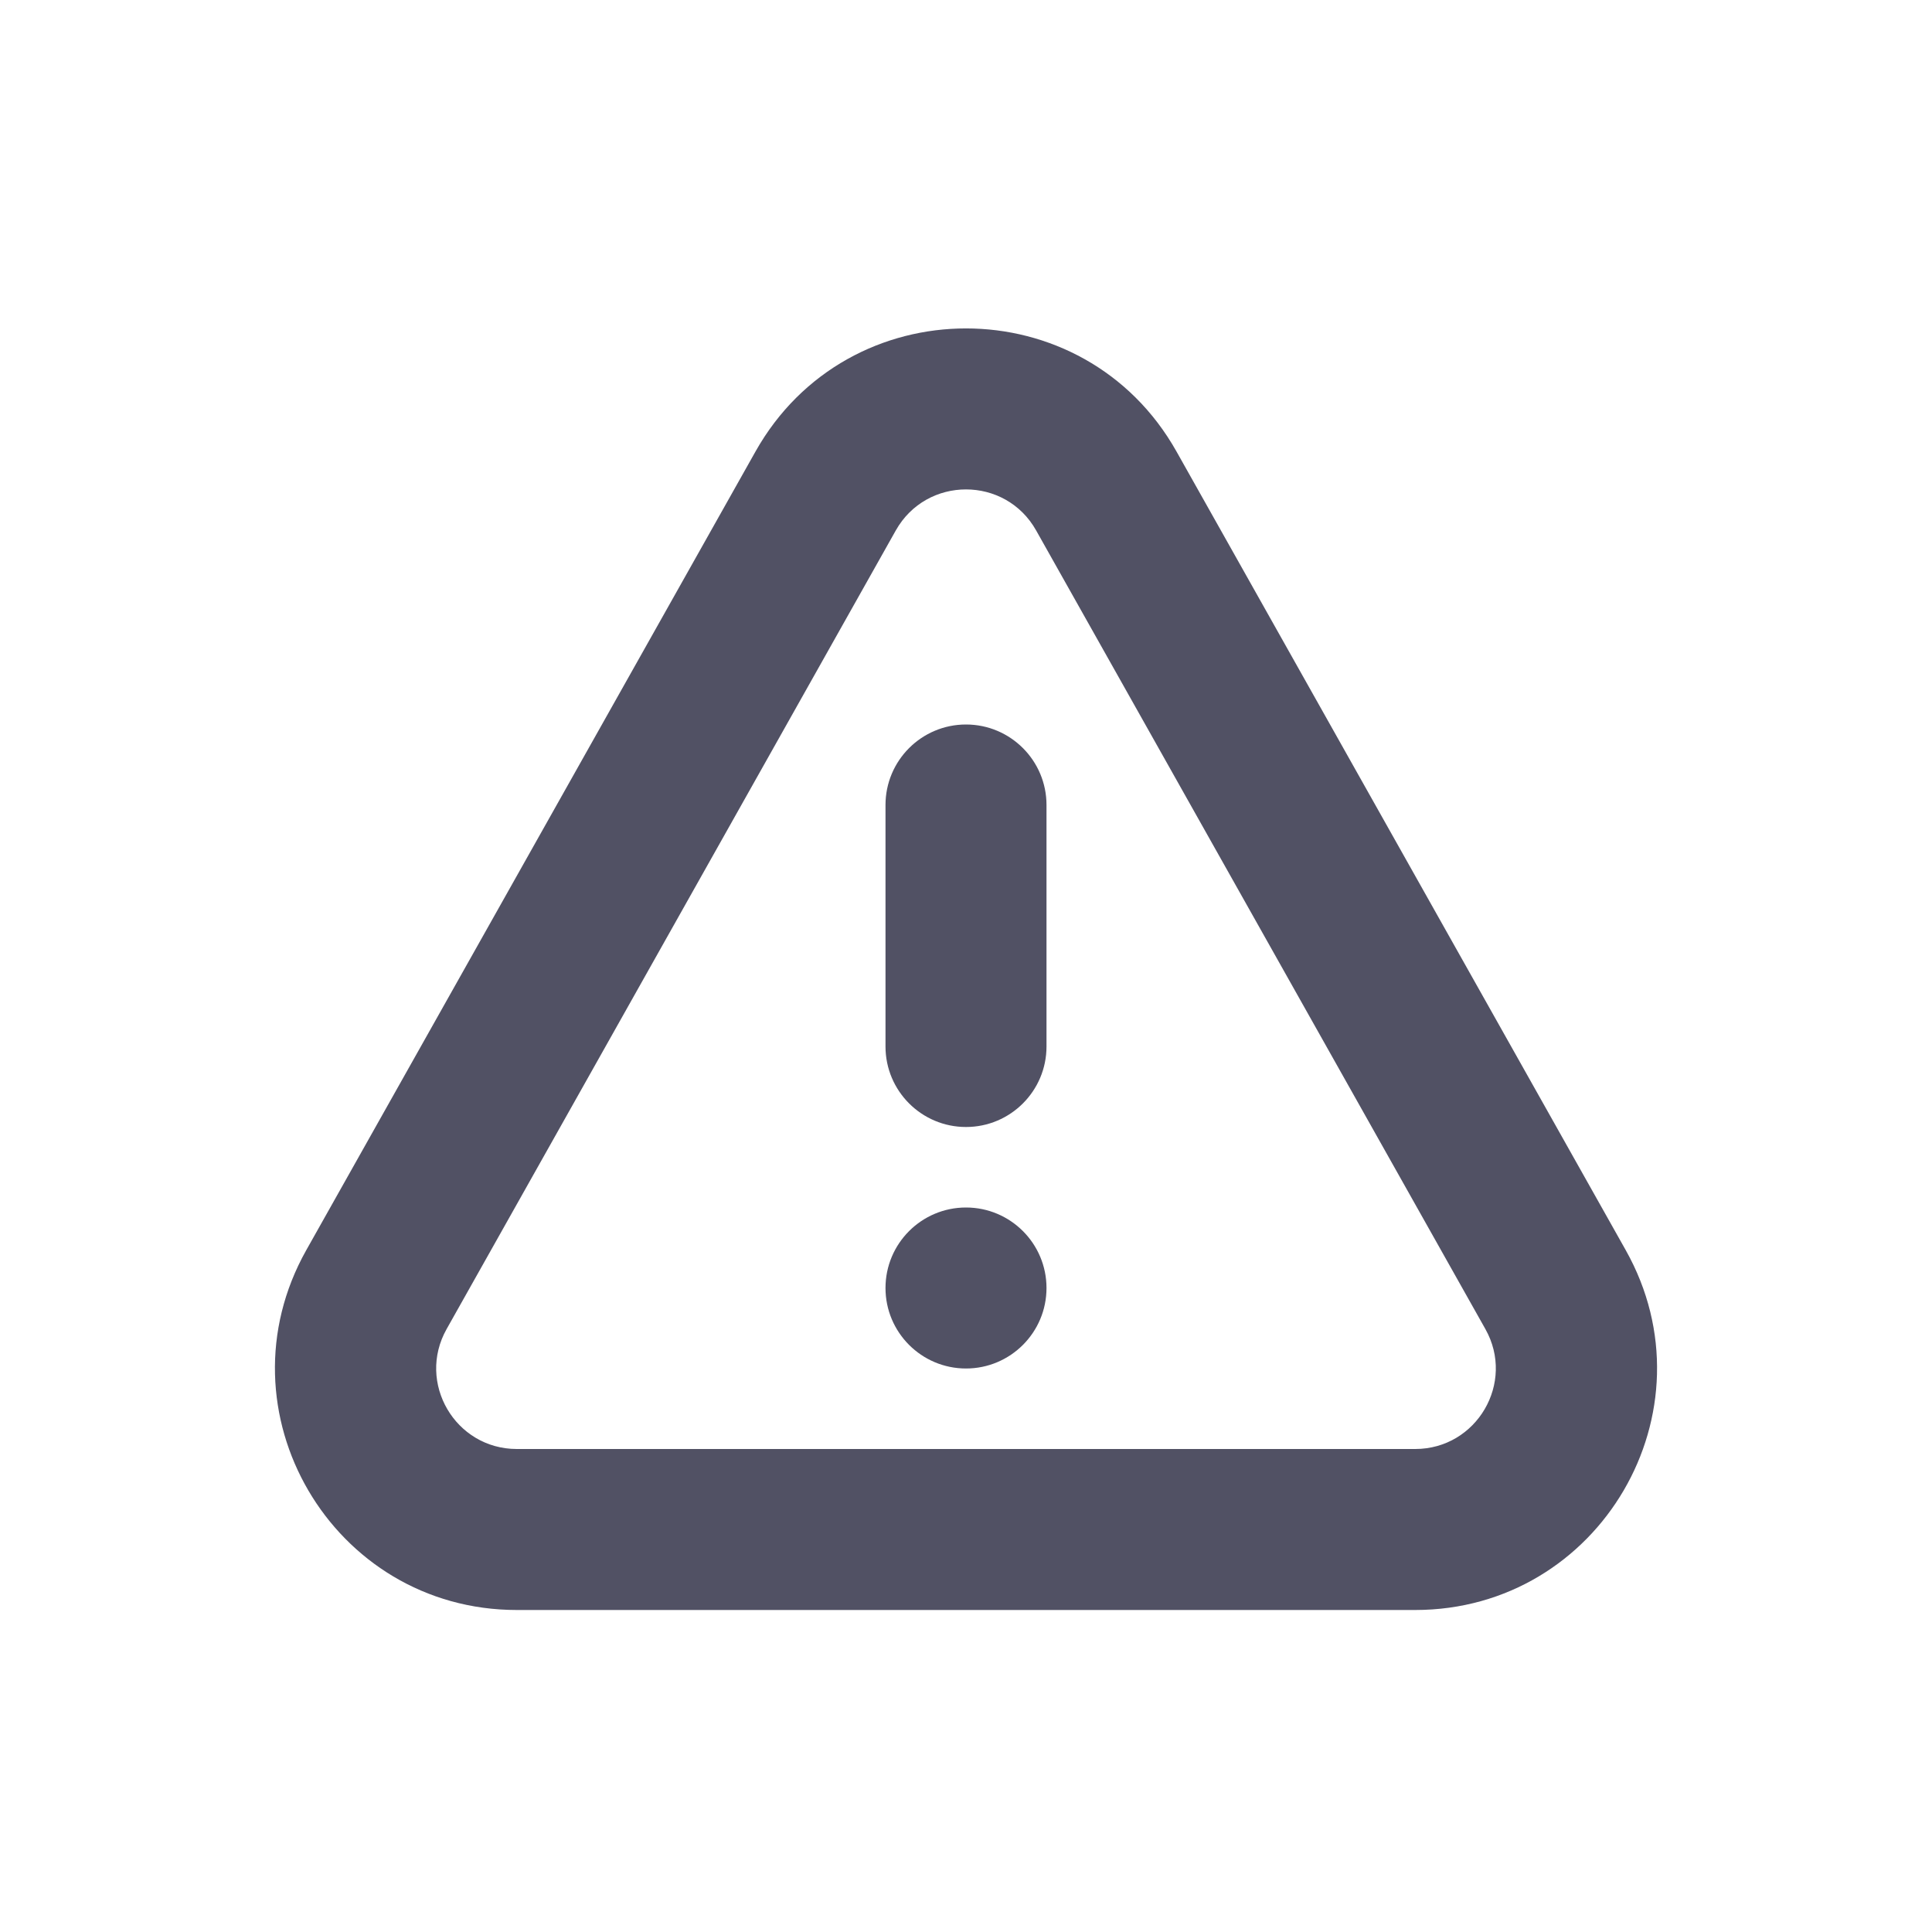 <svg width="24" height="24" viewBox="0 0 24 24" fill="none" xmlns="http://www.w3.org/2000/svg">
<path d="M11 16C11 15.448 11.448 15 12 15C12.552 15 13 15.448 13 16C13 16.552 12.552 17 12 17C11.448 17 11 16.552 11 16Z" fill="#515164"/>
<path d="M12 9C11.448 9 11 9.448 11 10V13C11 13.552 11.448 14 12 14C12.552 14 13 13.552 13 13V10C13 9.448 12.552 9 12 9Z" fill="#515164"/>
<path fill-rule="evenodd" clip-rule="evenodd" d="M9.385 5.609C10.532 3.57 13.468 3.57 14.615 5.609L20.195 15.529C21.32 17.529 19.875 20 17.58 20H6.42C4.125 20 2.68 17.529 3.805 15.529L9.385 5.609ZM12.871 6.589C12.489 5.91 11.511 5.91 11.128 6.589L5.548 16.51C5.173 17.176 5.655 18 6.42 18H17.58C18.345 18 18.827 17.176 18.452 16.51L12.871 6.589Z" fill="#515164"/>
</svg>
